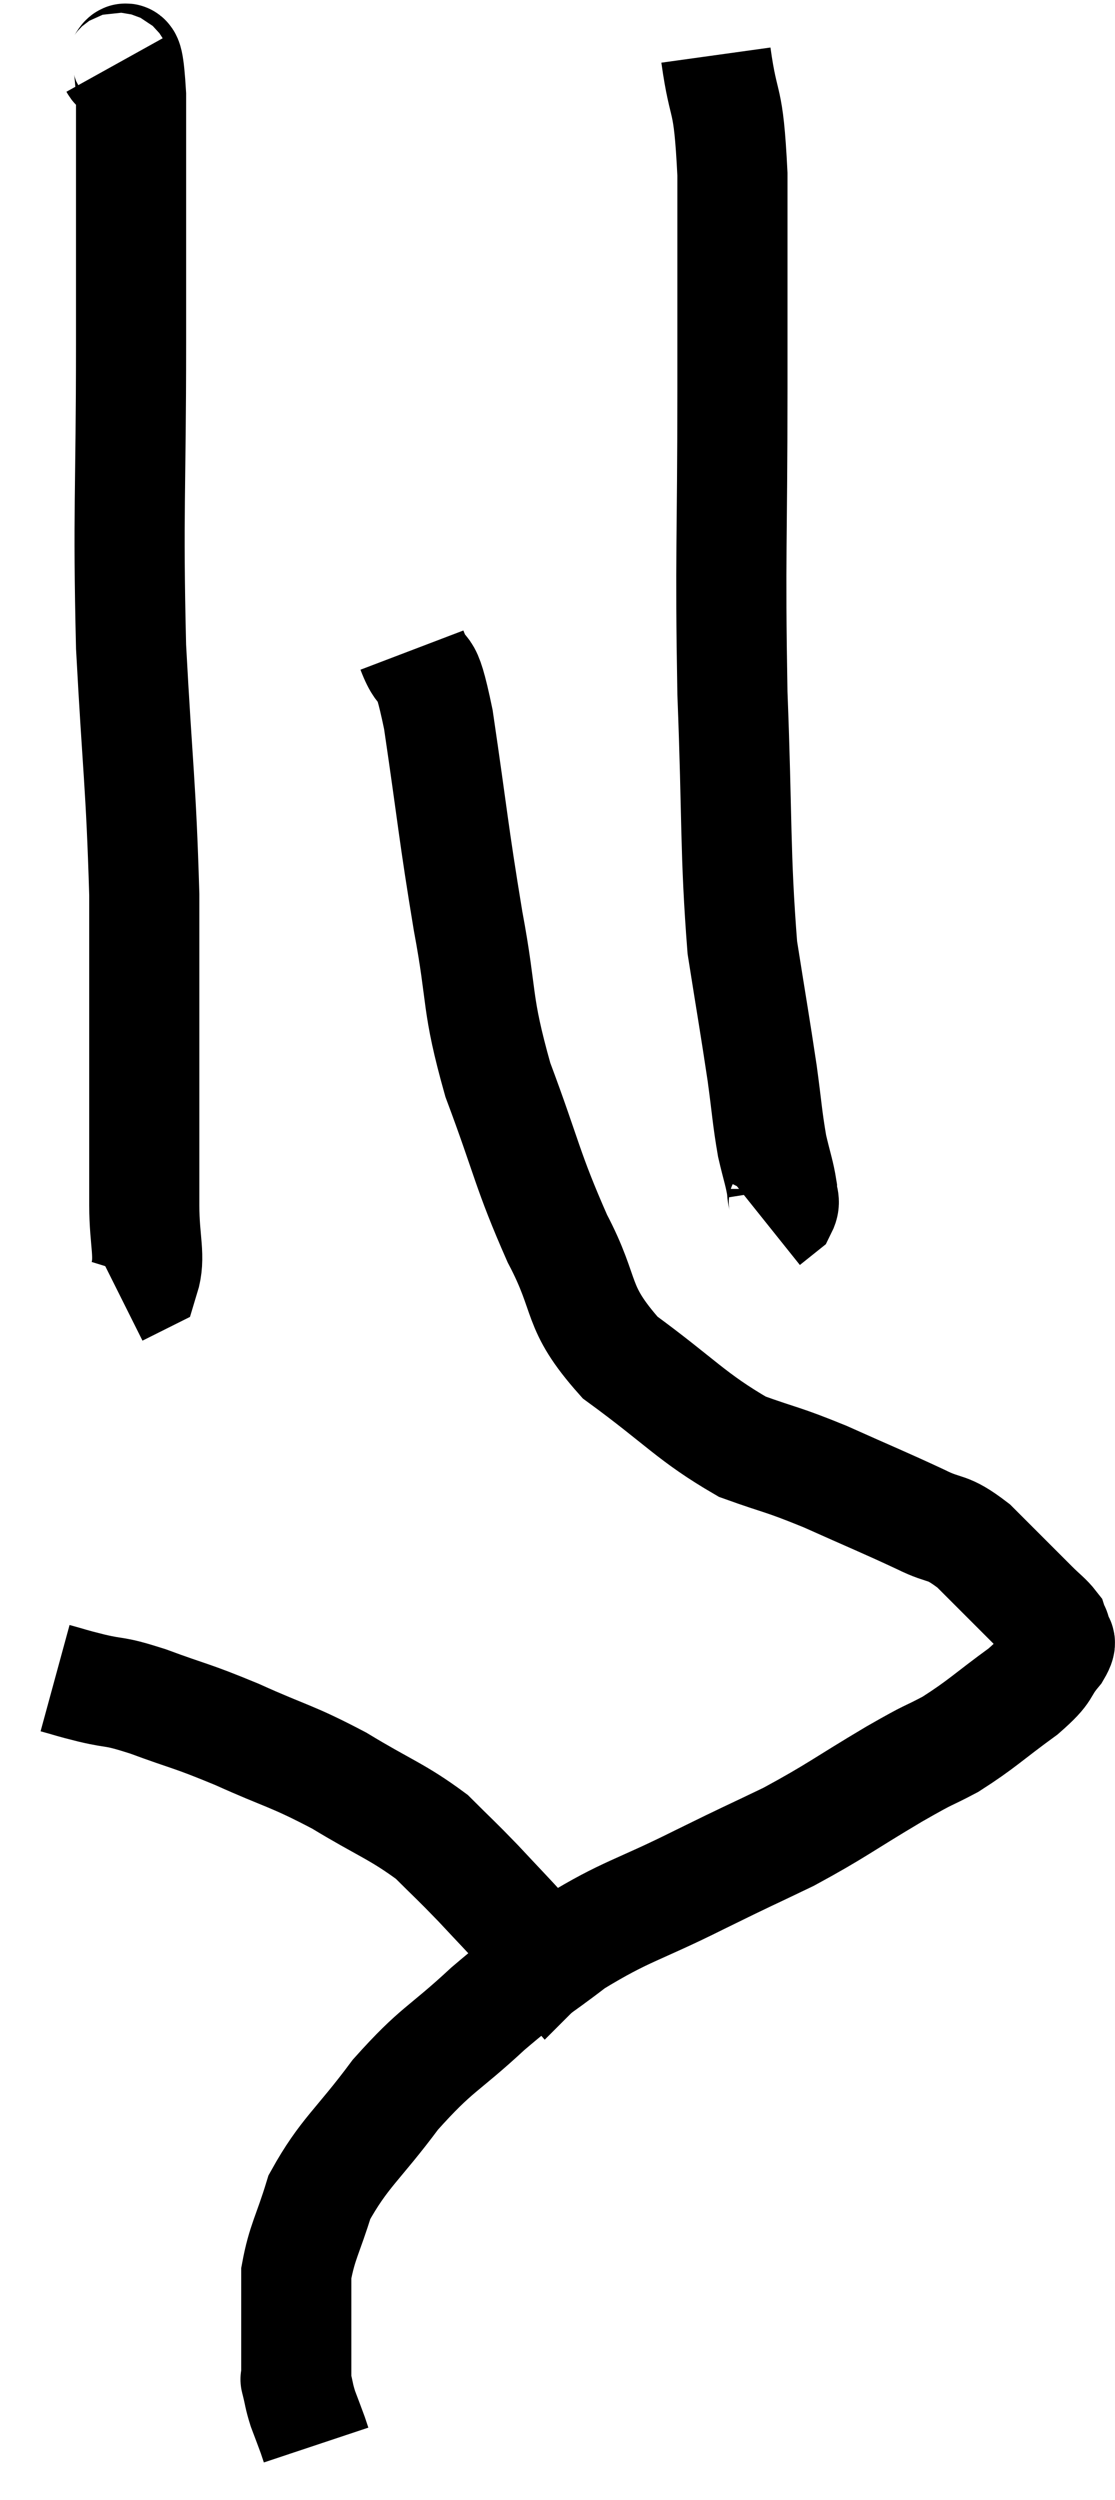 <svg xmlns="http://www.w3.org/2000/svg" viewBox="15.86 1.88 20.247 45.38" width="20.247" height="45.38"><path d="M 17.94 3.06 C 18.09 3.33, 18.165 2.34, 18.24 3.6 C 18.24 5.85, 18.24 5.595, 18.24 8.1 C 18.24 10.86, 18.18 11.115, 18.24 13.62 C 18.36 15.87, 18.42 16.095, 18.48 18.12 C 18.48 19.92, 18.48 20.31, 18.48 21.72 C 18.48 22.74, 18.48 22.92, 18.48 23.76 C 18.48 24.42, 18.6 24.69, 18.48 25.08 L 18 25.32" fill="none" stroke="black" stroke-width="2"></path><path d="M 28.86 2.88 C 29.01 3.96, 29.085 3.525, 29.16 5.04 C 29.16 6.99, 29.16 6.585, 29.16 8.94 C 29.16 11.7, 29.115 11.925, 29.16 14.46 C 29.25 16.77, 29.205 17.355, 29.34 19.08 C 29.52 20.22, 29.565 20.46, 29.7 21.36 C 29.79 22.02, 29.79 22.155, 29.88 22.68 C 29.97 23.07, 30.015 23.175, 30.06 23.46 C 30.06 23.64, 30.135 23.67, 30.06 23.82 L 29.76 24.06" fill="none" stroke="black" stroke-width="2"></path><path d="M 23.34 13.68 C 23.58 14.31, 23.565 13.71, 23.82 14.94 C 24.09 16.77, 24.09 16.965, 24.36 18.6 C 24.63 20.04, 24.495 20.04, 24.9 21.48 C 25.44 22.92, 25.425 23.1, 25.98 24.36 C 26.55 25.44, 26.28 25.575, 27.12 26.52 C 28.23 27.33, 28.41 27.6, 29.34 28.14 C 30.09 28.41, 30.03 28.35, 30.84 28.68 C 31.71 29.07, 31.905 29.145, 32.58 29.46 C 33.06 29.7, 33.03 29.55, 33.54 29.94 C 34.08 30.48, 34.26 30.66, 34.62 31.02 C 34.8 31.2, 34.875 31.245, 34.98 31.38 C 35.01 31.47, 35.025 31.44, 35.04 31.56 C 35.04 31.71, 35.19 31.605, 35.04 31.86 C 34.74 32.22, 34.92 32.16, 34.44 32.58 C 33.78 33.06, 33.705 33.165, 33.12 33.54 C 32.61 33.81, 32.835 33.66, 32.1 34.08 C 31.14 34.65, 31.065 34.74, 30.18 35.22 C 29.37 35.61, 29.535 35.52, 28.56 36 C 27.42 36.57, 27.24 36.555, 26.28 37.14 C 25.5 37.74, 25.53 37.65, 24.72 38.34 C 23.88 39.12, 23.805 39.045, 23.04 39.9 C 22.35 40.83, 22.11 40.95, 21.66 41.76 C 21.45 42.45, 21.345 42.57, 21.24 43.14 C 21.24 43.59, 21.24 43.695, 21.24 44.04 C 21.24 44.28, 21.24 44.4, 21.24 44.52 C 21.24 44.52, 21.24 44.52, 21.24 44.52 C 21.24 44.52, 21.24 44.52, 21.24 44.52 C 21.24 44.52, 21.24 44.52, 21.24 44.52 C 21.24 44.52, 21.24 44.52, 21.24 44.52 C 21.24 44.52, 21.24 44.52, 21.24 44.52 C 21.24 44.52, 21.24 44.445, 21.24 44.52 C 21.24 44.67, 21.24 44.67, 21.24 44.82 C 21.24 44.97, 21.24 45.045, 21.24 45.12 C 21.24 45.12, 21.21 45, 21.24 45.12 C 21.3 45.36, 21.285 45.36, 21.36 45.6 C 21.45 45.84, 21.48 45.915, 21.54 46.08 C 21.57 46.17, 21.585 46.215, 21.6 46.26 L 21.6 46.26" fill="none" stroke="black" stroke-width="2"></path><path d="M 16.86 32.34 C 17.19 32.43, 17.1 32.415, 17.52 32.52 C 18.03 32.64, 17.88 32.55, 18.54 32.76 C 19.35 33.06, 19.29 33, 20.16 33.36 C 21.09 33.78, 21.135 33.735, 22.02 34.2 C 22.86 34.71, 23.07 34.755, 23.7 35.22 C 24.12 35.64, 24.12 35.625, 24.54 36.06 C 24.96 36.51, 25.065 36.615, 25.38 36.96 C 25.59 37.2, 25.695 37.32, 25.8 37.44 C 25.8 37.44, 25.8 37.44, 25.8 37.44 C 25.8 37.44, 25.83 37.41, 25.8 37.44 L 25.68 37.56" fill="none" stroke="black" stroke-width="2"></path></svg>